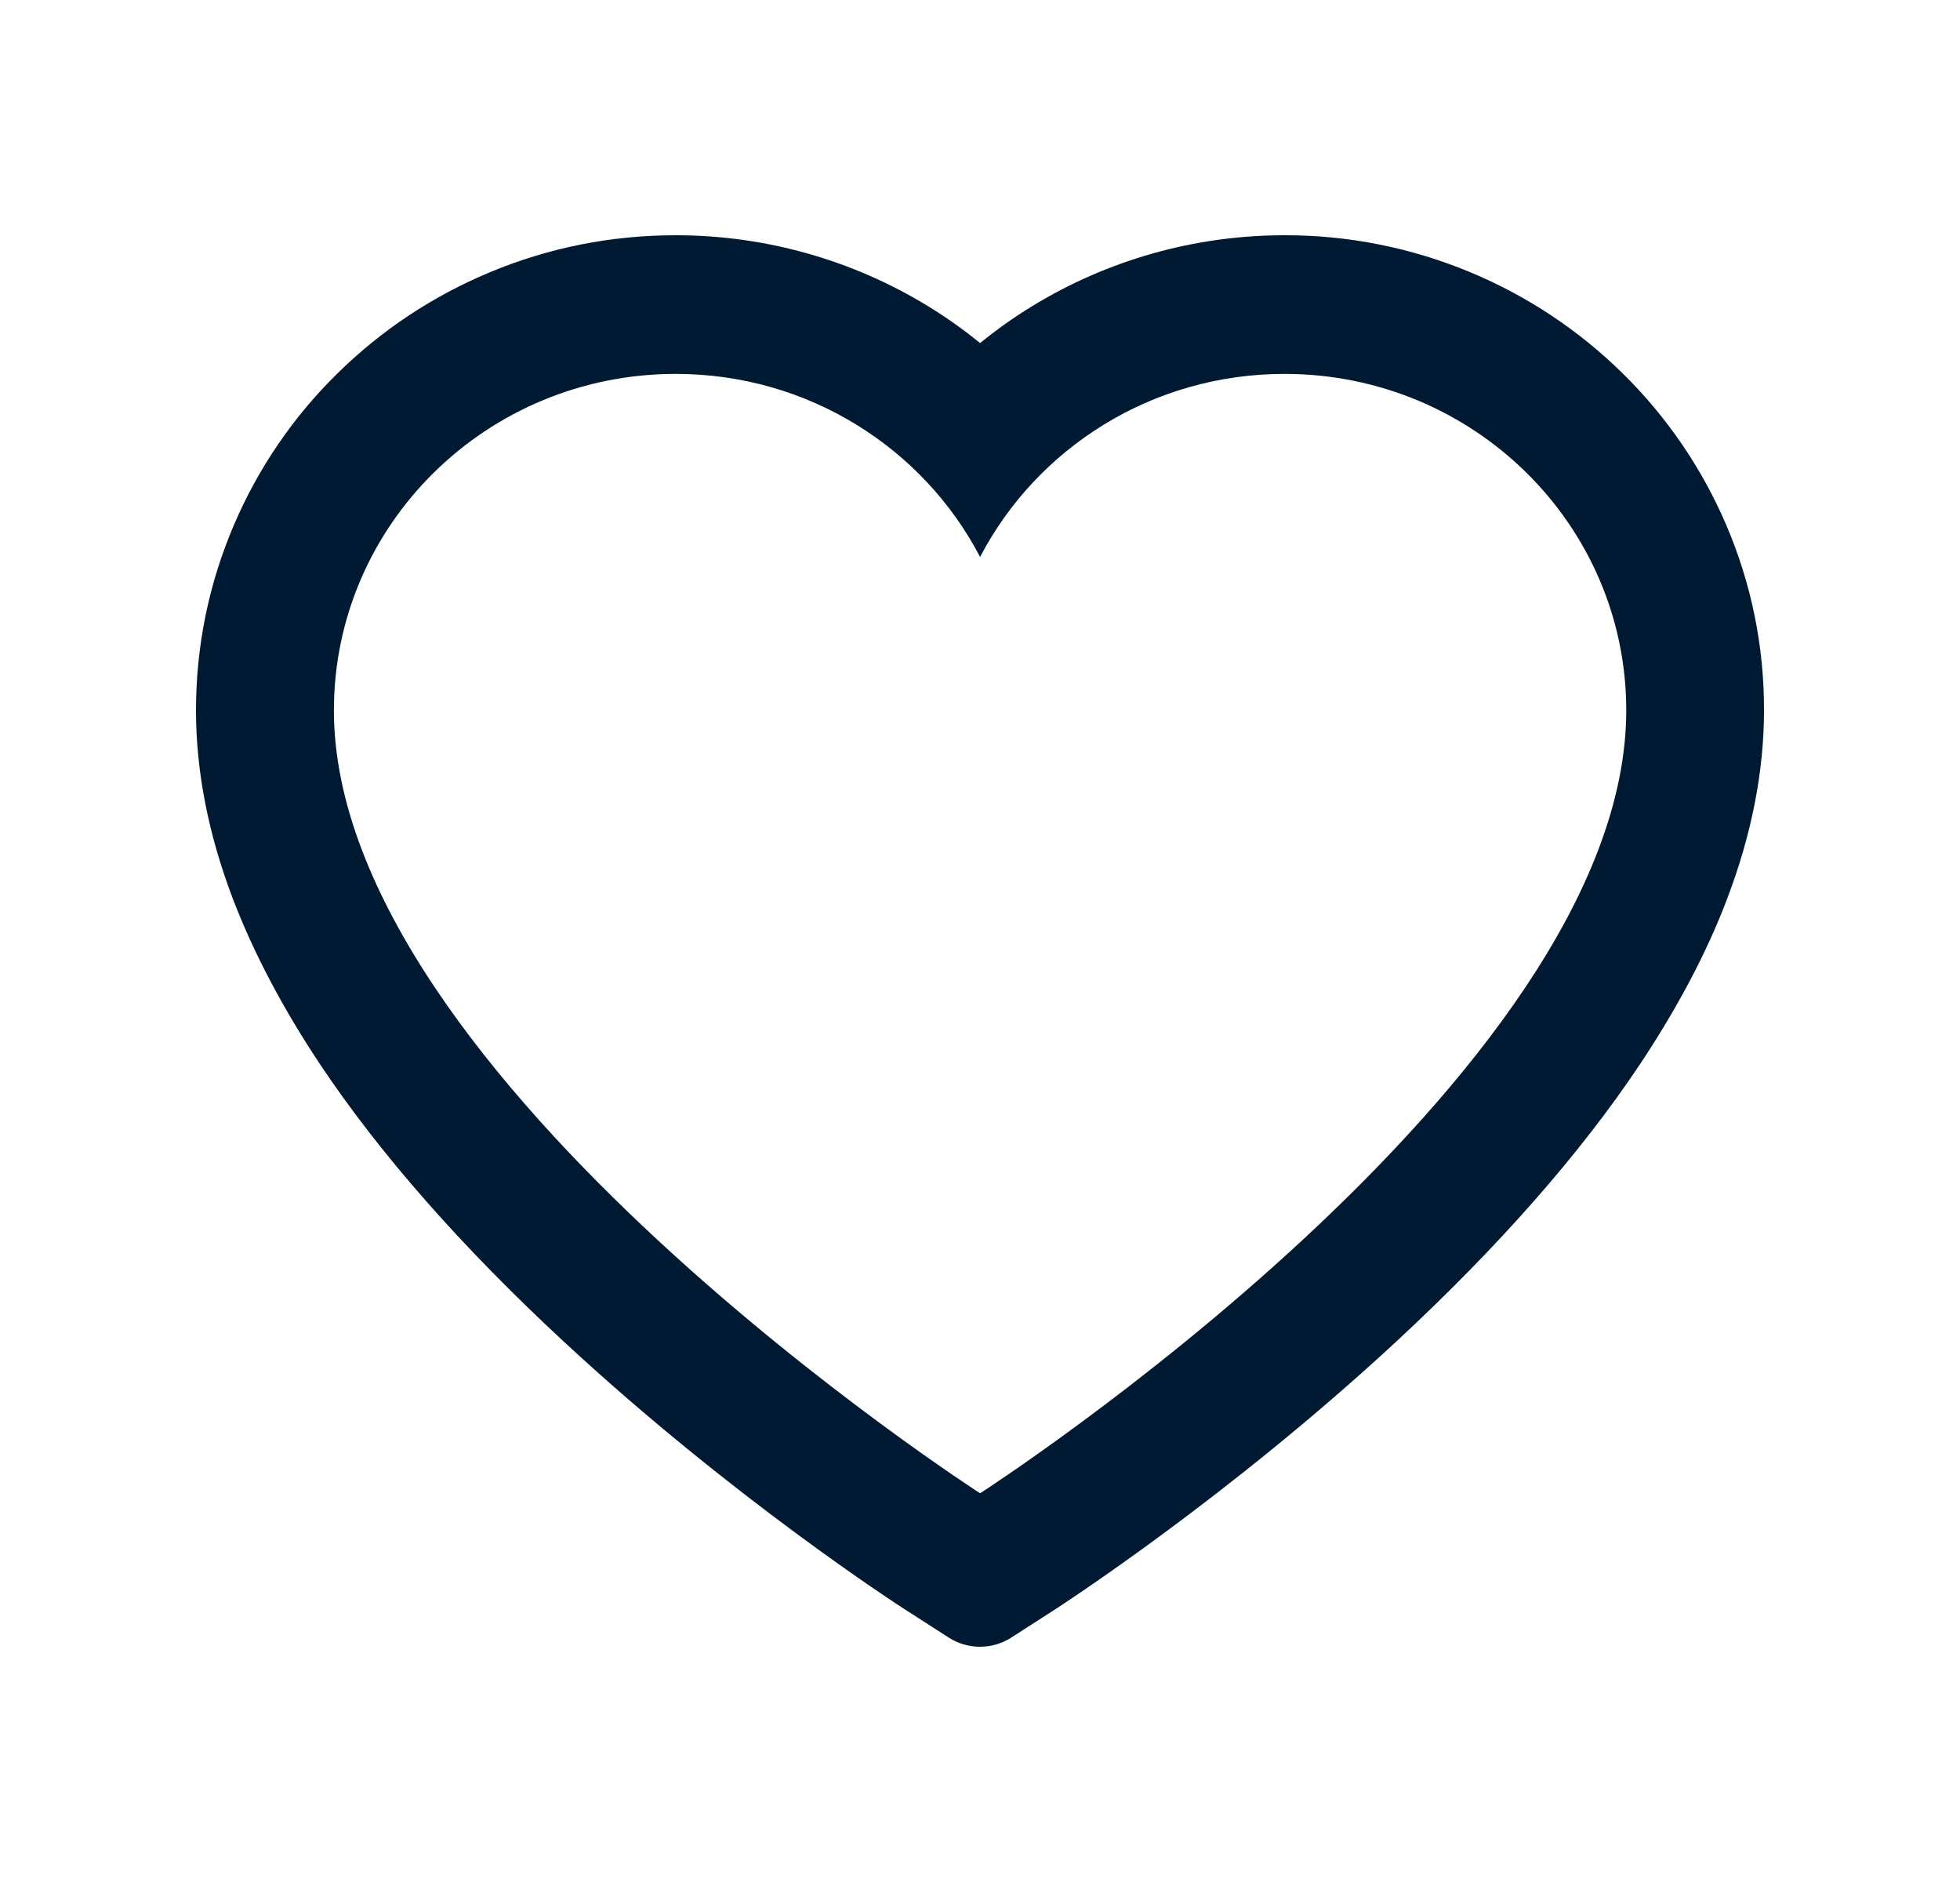 <svg width="25" height="24" viewBox="0 0 25 24" fill="none" xmlns="http://www.w3.org/2000/svg">
<path d="M22.016 6.689C21.706 5.967 21.258 5.313 20.699 4.763C20.139 4.212 19.479 3.773 18.754 3.472C18.003 3.159 17.197 2.998 16.384 3C15.242 3 14.129 3.314 13.161 3.907C12.929 4.049 12.71 4.205 12.501 4.375C12.293 4.205 12.073 4.049 11.841 3.907C10.874 3.314 9.76 3 8.619 3C7.797 3 7.001 3.158 6.248 3.472C5.521 3.775 4.866 4.209 4.303 4.763C3.743 5.312 3.296 5.966 2.986 6.689C2.664 7.44 2.5 8.238 2.5 9.059C2.5 9.833 2.657 10.64 2.97 11.461C3.232 12.147 3.607 12.859 4.086 13.578C4.845 14.715 5.889 15.901 7.186 17.104C9.334 19.097 11.462 20.474 11.552 20.53L12.101 20.883C12.344 21.039 12.656 21.039 12.899 20.883L13.448 20.53C13.538 20.471 15.664 19.097 17.814 17.104C19.111 15.901 20.155 14.715 20.914 13.578C21.393 12.859 21.771 12.147 22.03 11.461C22.343 10.64 22.5 9.833 22.5 9.059C22.502 8.238 22.338 7.44 22.016 6.689ZM12.501 19.043C12.501 19.043 4.259 13.738 4.259 9.059C4.259 6.689 6.211 4.768 8.619 4.768C10.311 4.768 11.779 5.717 12.501 7.103C13.223 5.717 14.691 4.768 16.384 4.768C18.791 4.768 20.743 6.689 20.743 9.059C20.743 13.738 12.501 19.043 12.501 19.043Z" fill="#001A34"/>
</svg>
